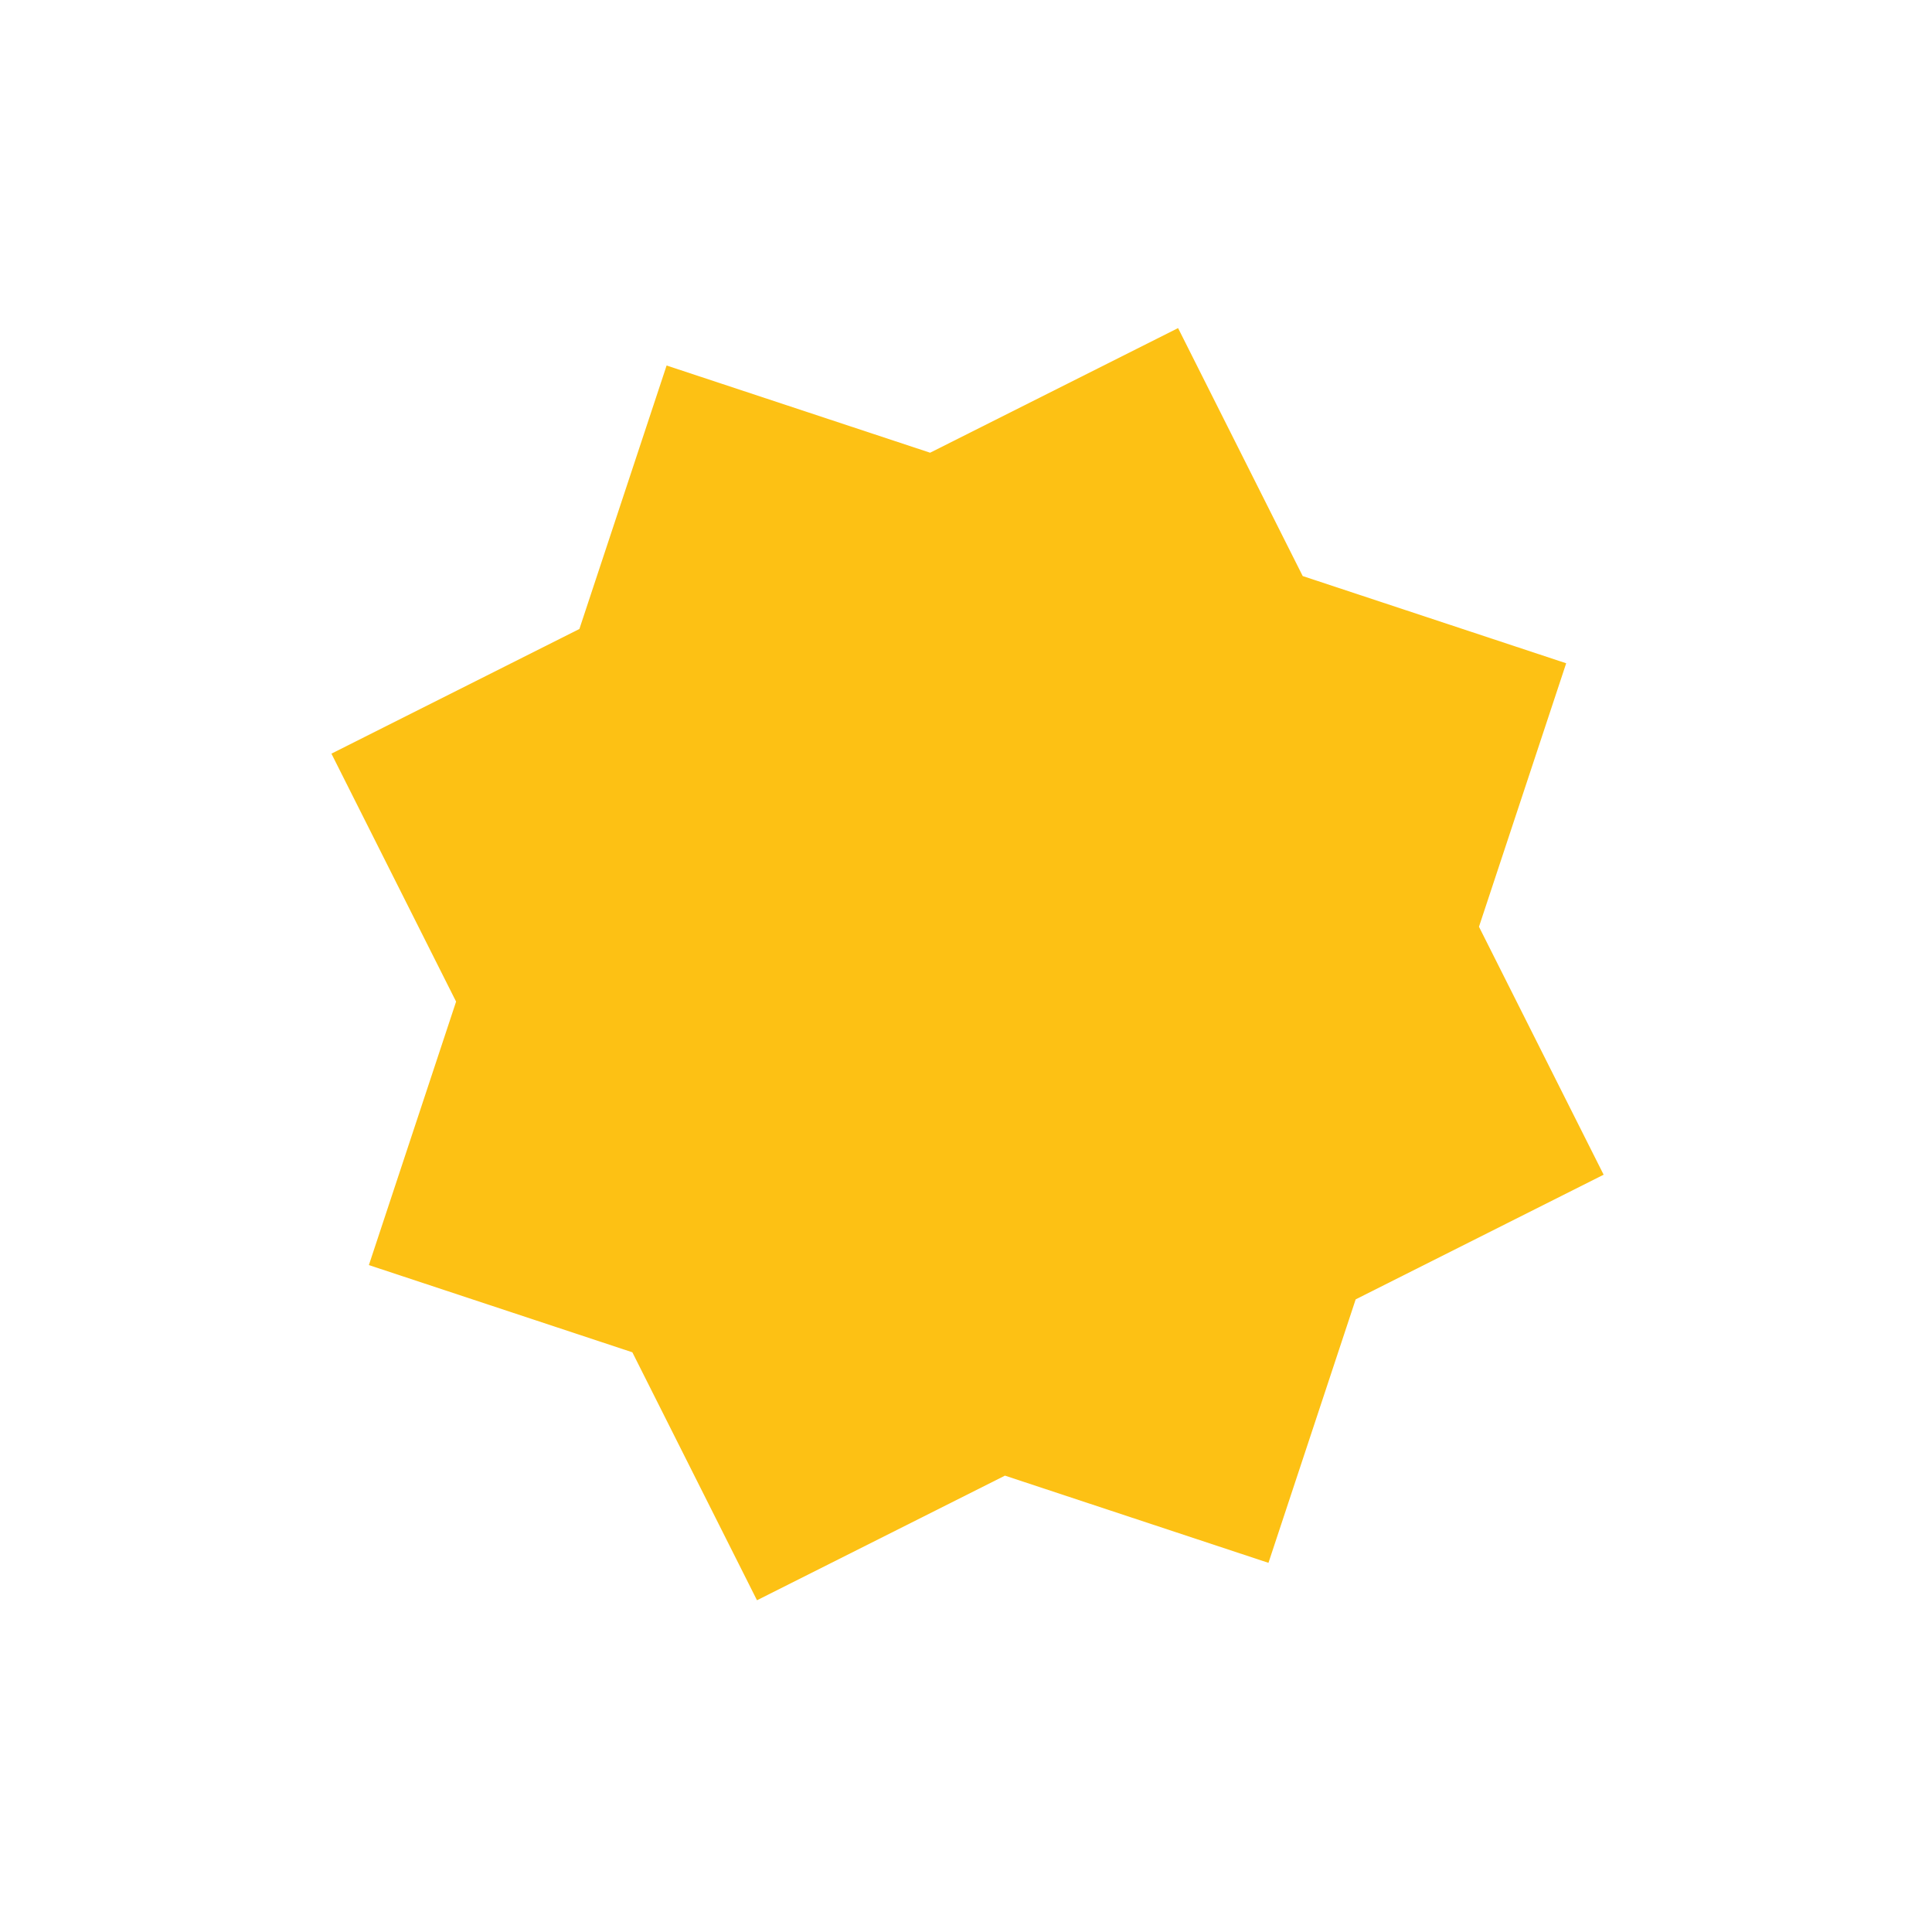 <?xml version="1.0" encoding="utf-8"?>
<!-- Generator: Adobe Illustrator 18.1.0, SVG Export Plug-In . SVG Version: 6.00 Build 0)  -->
<svg version="1.1" id="Layer_1" xmlns="http://www.w3.org/2000/svg" xmlns:xlink="http://www.w3.org/1999/xlink" x="0px" y="0px"
	 viewBox="0 0 56.69 56.69" enable-background="new 0 0 56.69 56.69" xml:space="preserve">
<polygon fill="#FDC114" points="43.397,27.193 45.956,19.462 38.225,16.903 34.568,9.627 27.292,13.284 19.56,10.725 17.001,18.456 
	9.725,22.114 13.383,29.39 10.824,37.121 18.555,39.68 22.212,46.956 29.488,43.299 37.22,45.858 39.779,38.127 47.055,34.469 "/>
</svg>
